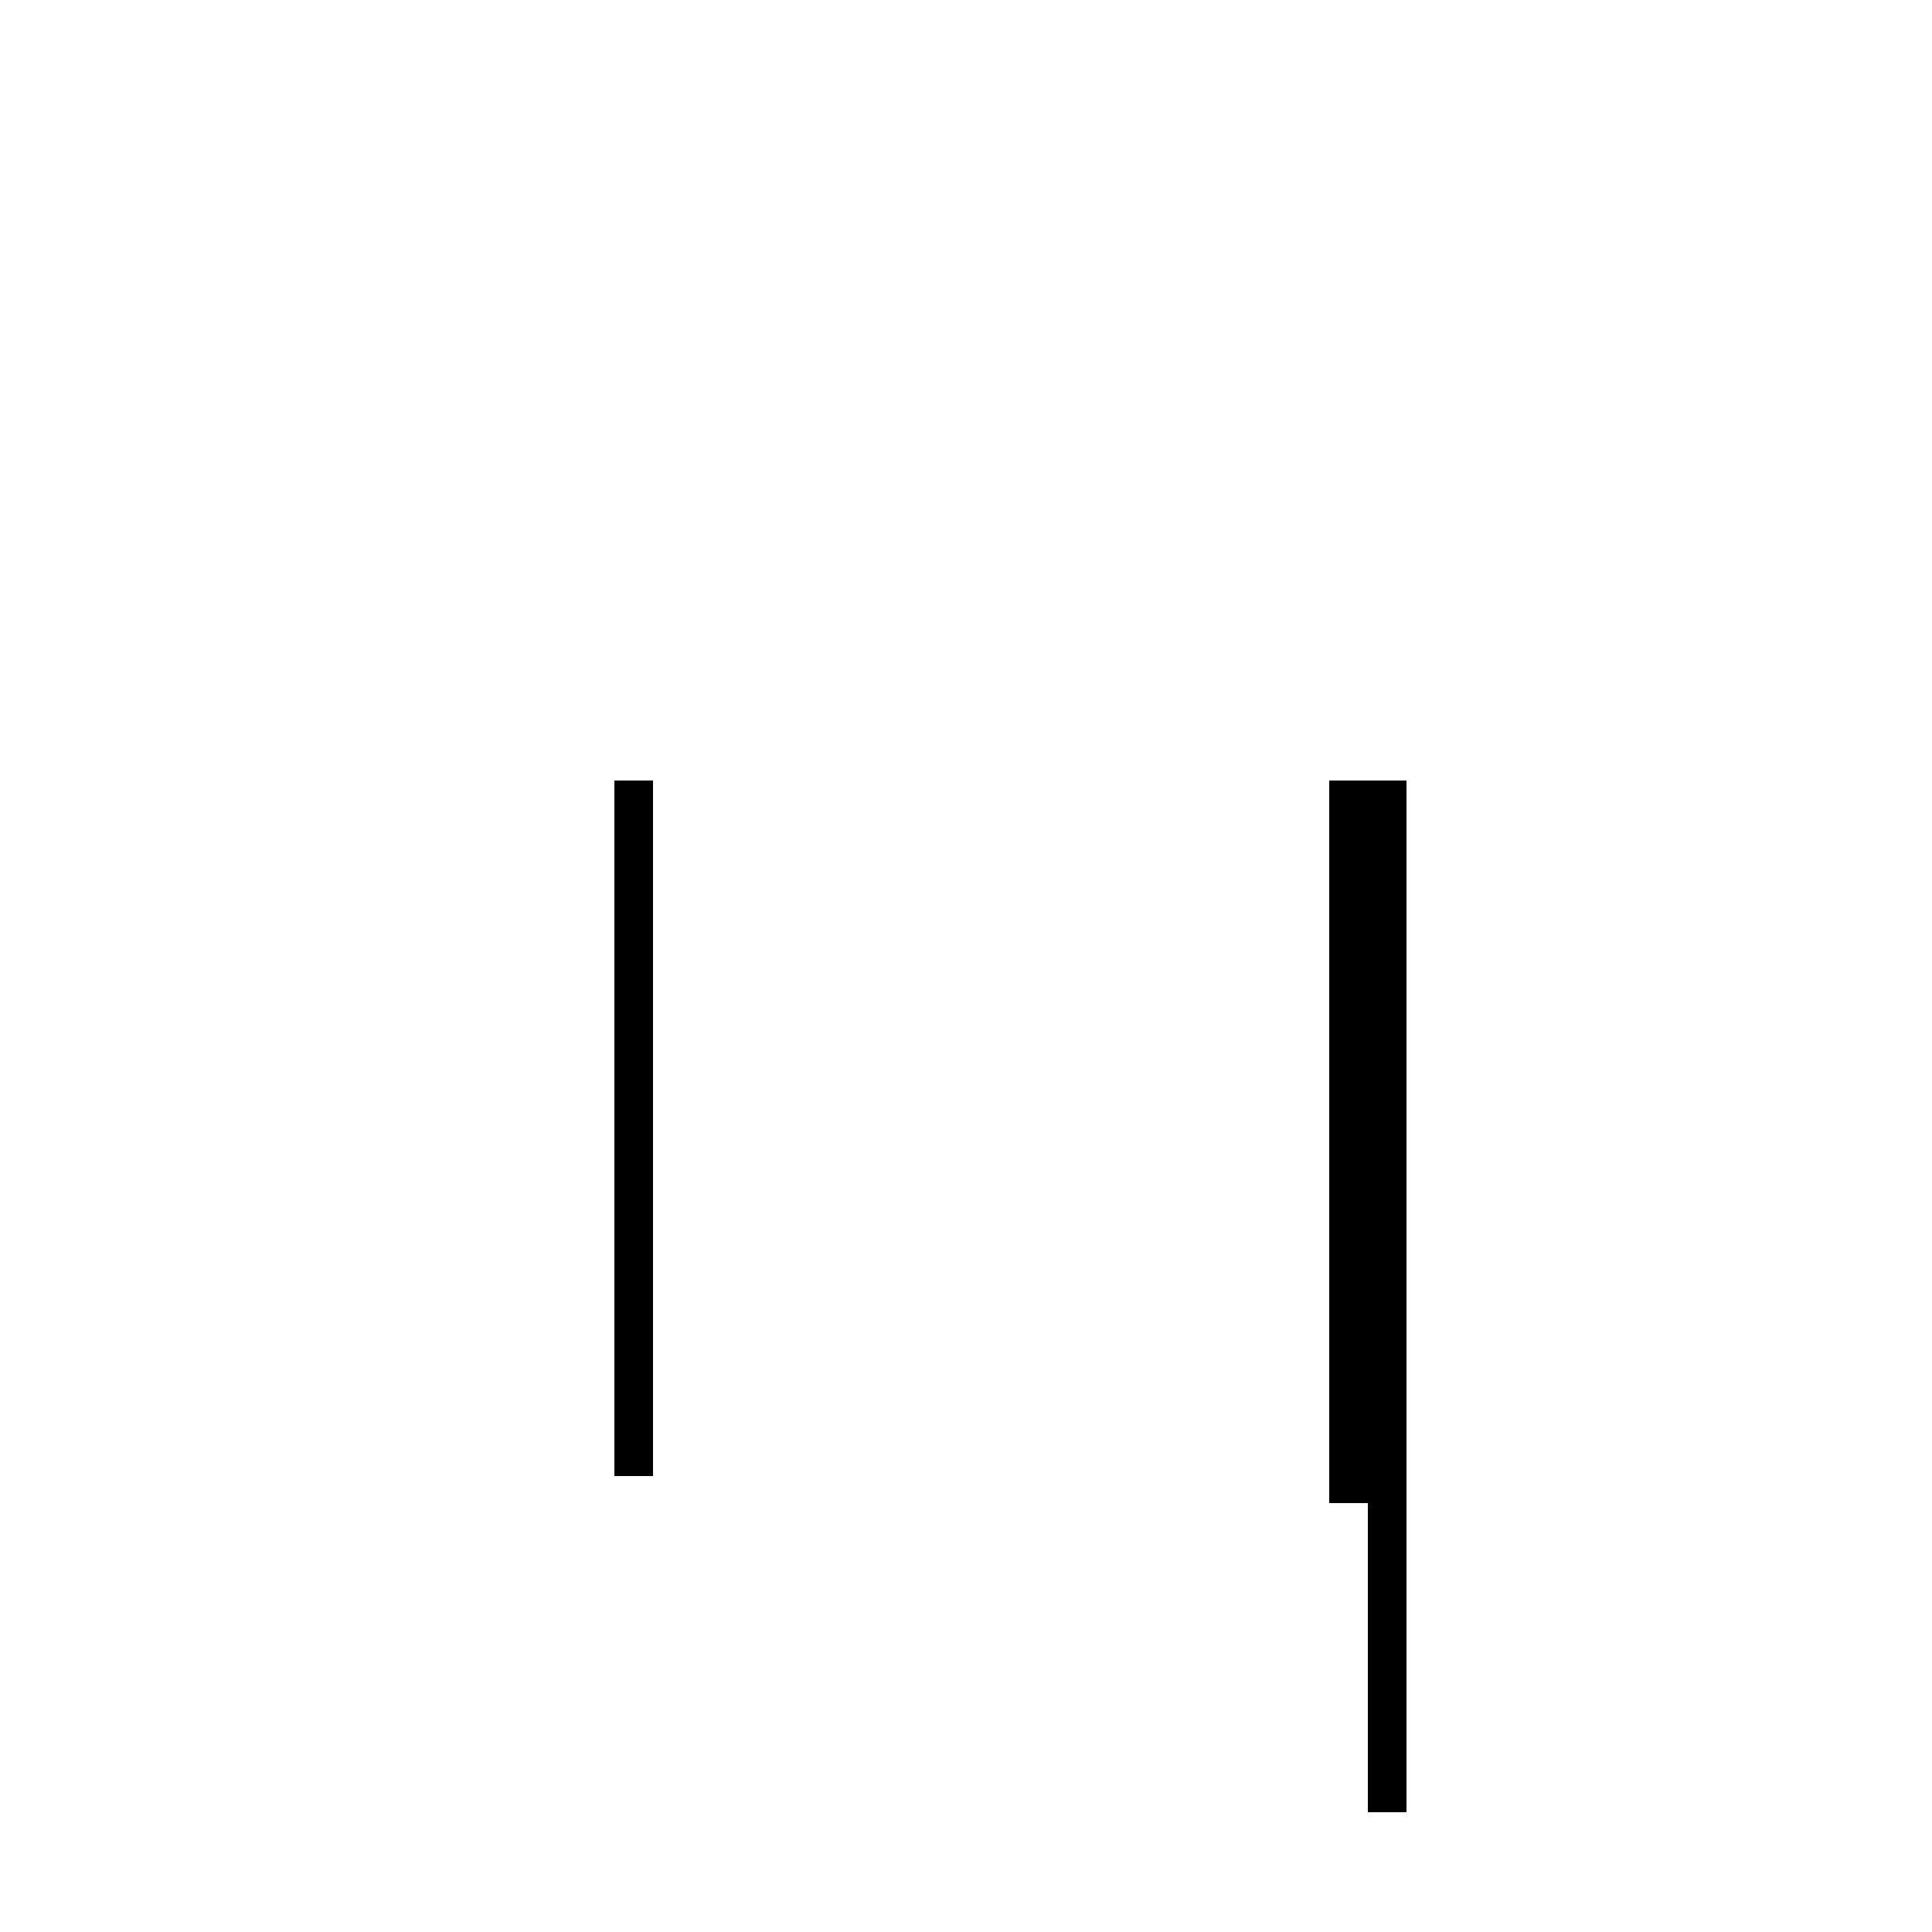 <?xml version='1.0' encoding='utf8'?>
<svg viewBox="0.0 -44.0 50.0 50.0" version="1.1" xmlns="http://www.w3.org/2000/svg">
<rect x="0.0" y="-44.0" width="50.0" height="50.0" fill="#808080" stroke="none"/>
<rect x="-1000" y="-1000" width="2000" height="2000" stroke="white" fill="white"/>
<g style="fill:none; stroke:#000000;  stroke-width:1">
<path d="M 16.4 23.8 L 16.4 5.8 M 35.9 -2.9 L 35.9 23.8 M 34.9 5.1 L 34.9 23.8 " transform="scale(1, -1)" />
</g>
</svg>